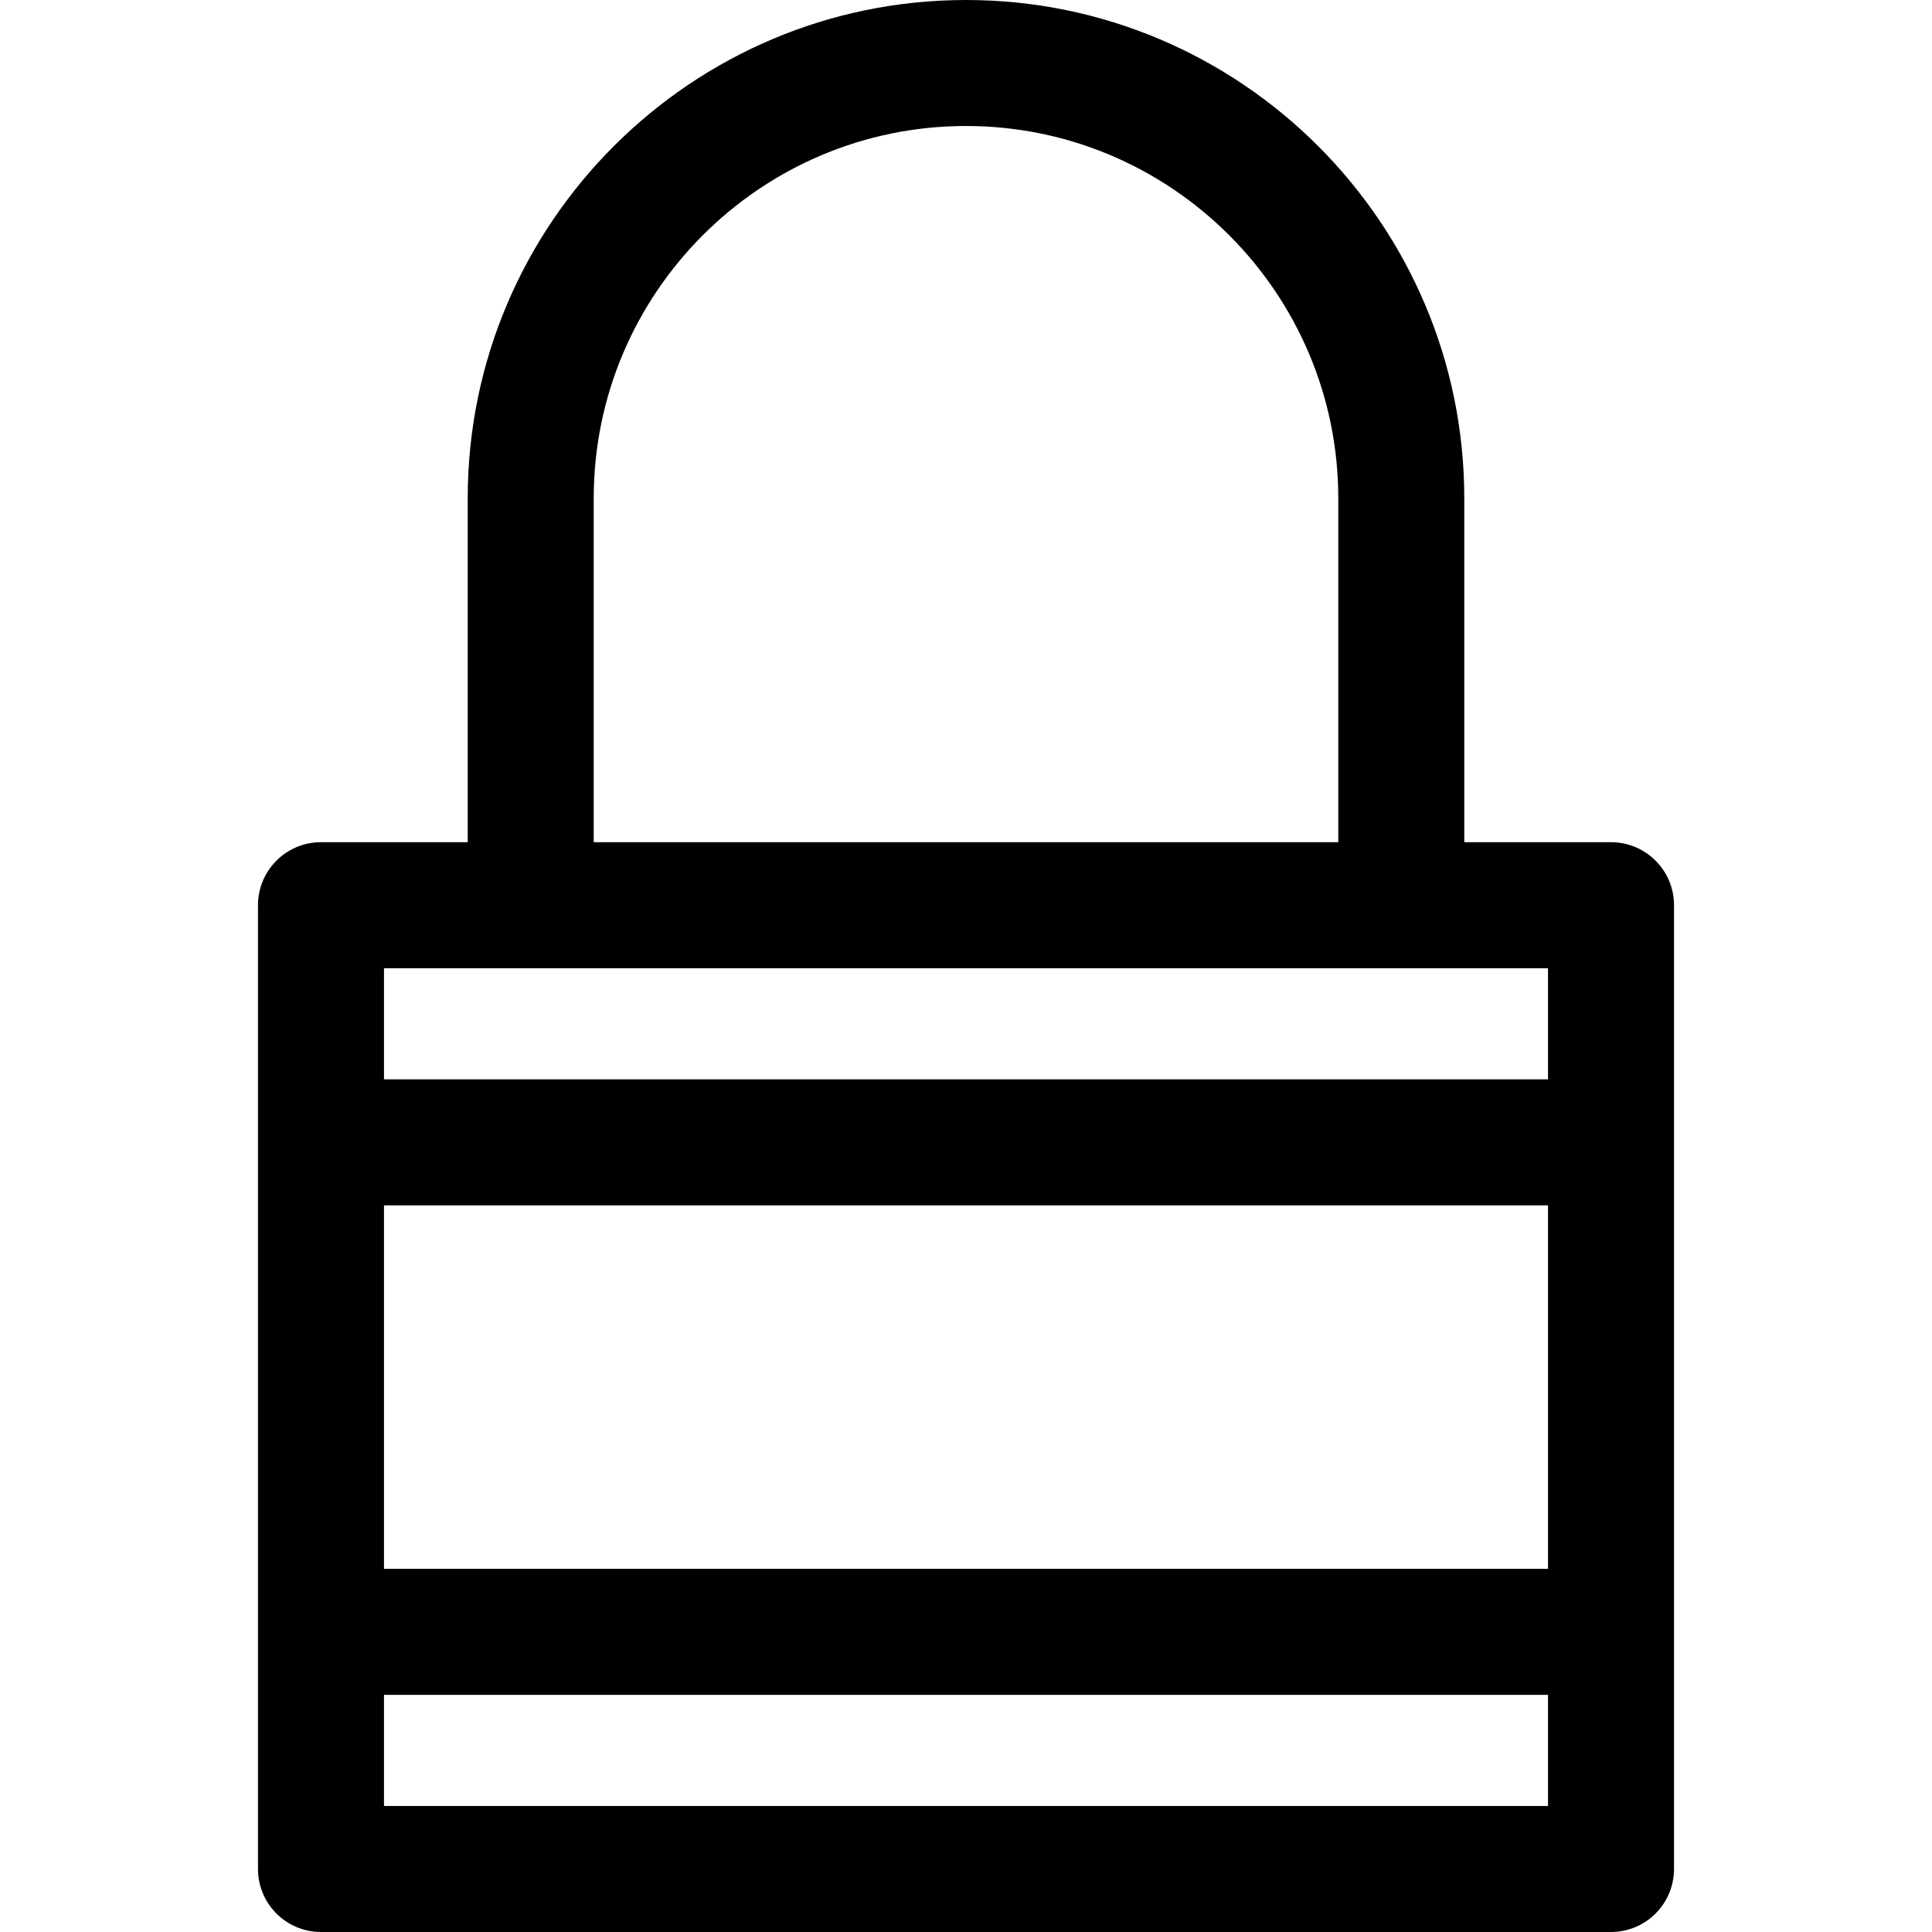 <?xml version="1.0" encoding="iso-8859-1"?>
<!-- Generator: Adobe Illustrator 19.0.0, SVG Export Plug-In . SVG Version: 6.00 Build 0)  -->
<svg xmlns="http://www.w3.org/2000/svg" xmlns:xlink="http://www.w3.org/1999/xlink" version="1.1" id="Layer_1" x="0px" y="0px" viewBox="0 0 512 512" style="enable-background:new 0 0 512 512;" xml:space="preserve">
<g>
	<g>
		<path d="M426.935,223.19h-38.886v-91.14C388.049,59.237,328.812,0,256,0S123.951,59.237,123.951,132.049v91.14H85.065    c-9.22,0-16.696,7.475-16.696,16.696v255.419c0,9.22,7.475,16.696,16.696,16.696h341.869c9.22,0,16.696-7.475,16.696-16.696    V239.885C443.63,230.665,436.155,223.19,426.935,223.19z M157.342,132.049c0-54.4,44.258-98.658,98.658-98.658    s98.658,44.258,98.658,98.658v91.14H157.342V132.049z M410.239,478.609H101.761v-29.461h308.478V478.609z M410.239,415.757    H101.761v-96.324h308.478V415.757z M410.239,286.042H101.761v-29.461h308.478V286.042z"/>
	</g>
</g>
<g>
</g>
<g>
</g>
<g>
</g>
<g>
</g>
<g>
</g>
<g>
</g>
<g>
</g>
<g>
</g>
<g>
</g>
<g>
</g>
<g>
</g>
<g>
</g>
<g>
</g>
<g>
</g>
<g>
</g>
</svg>
